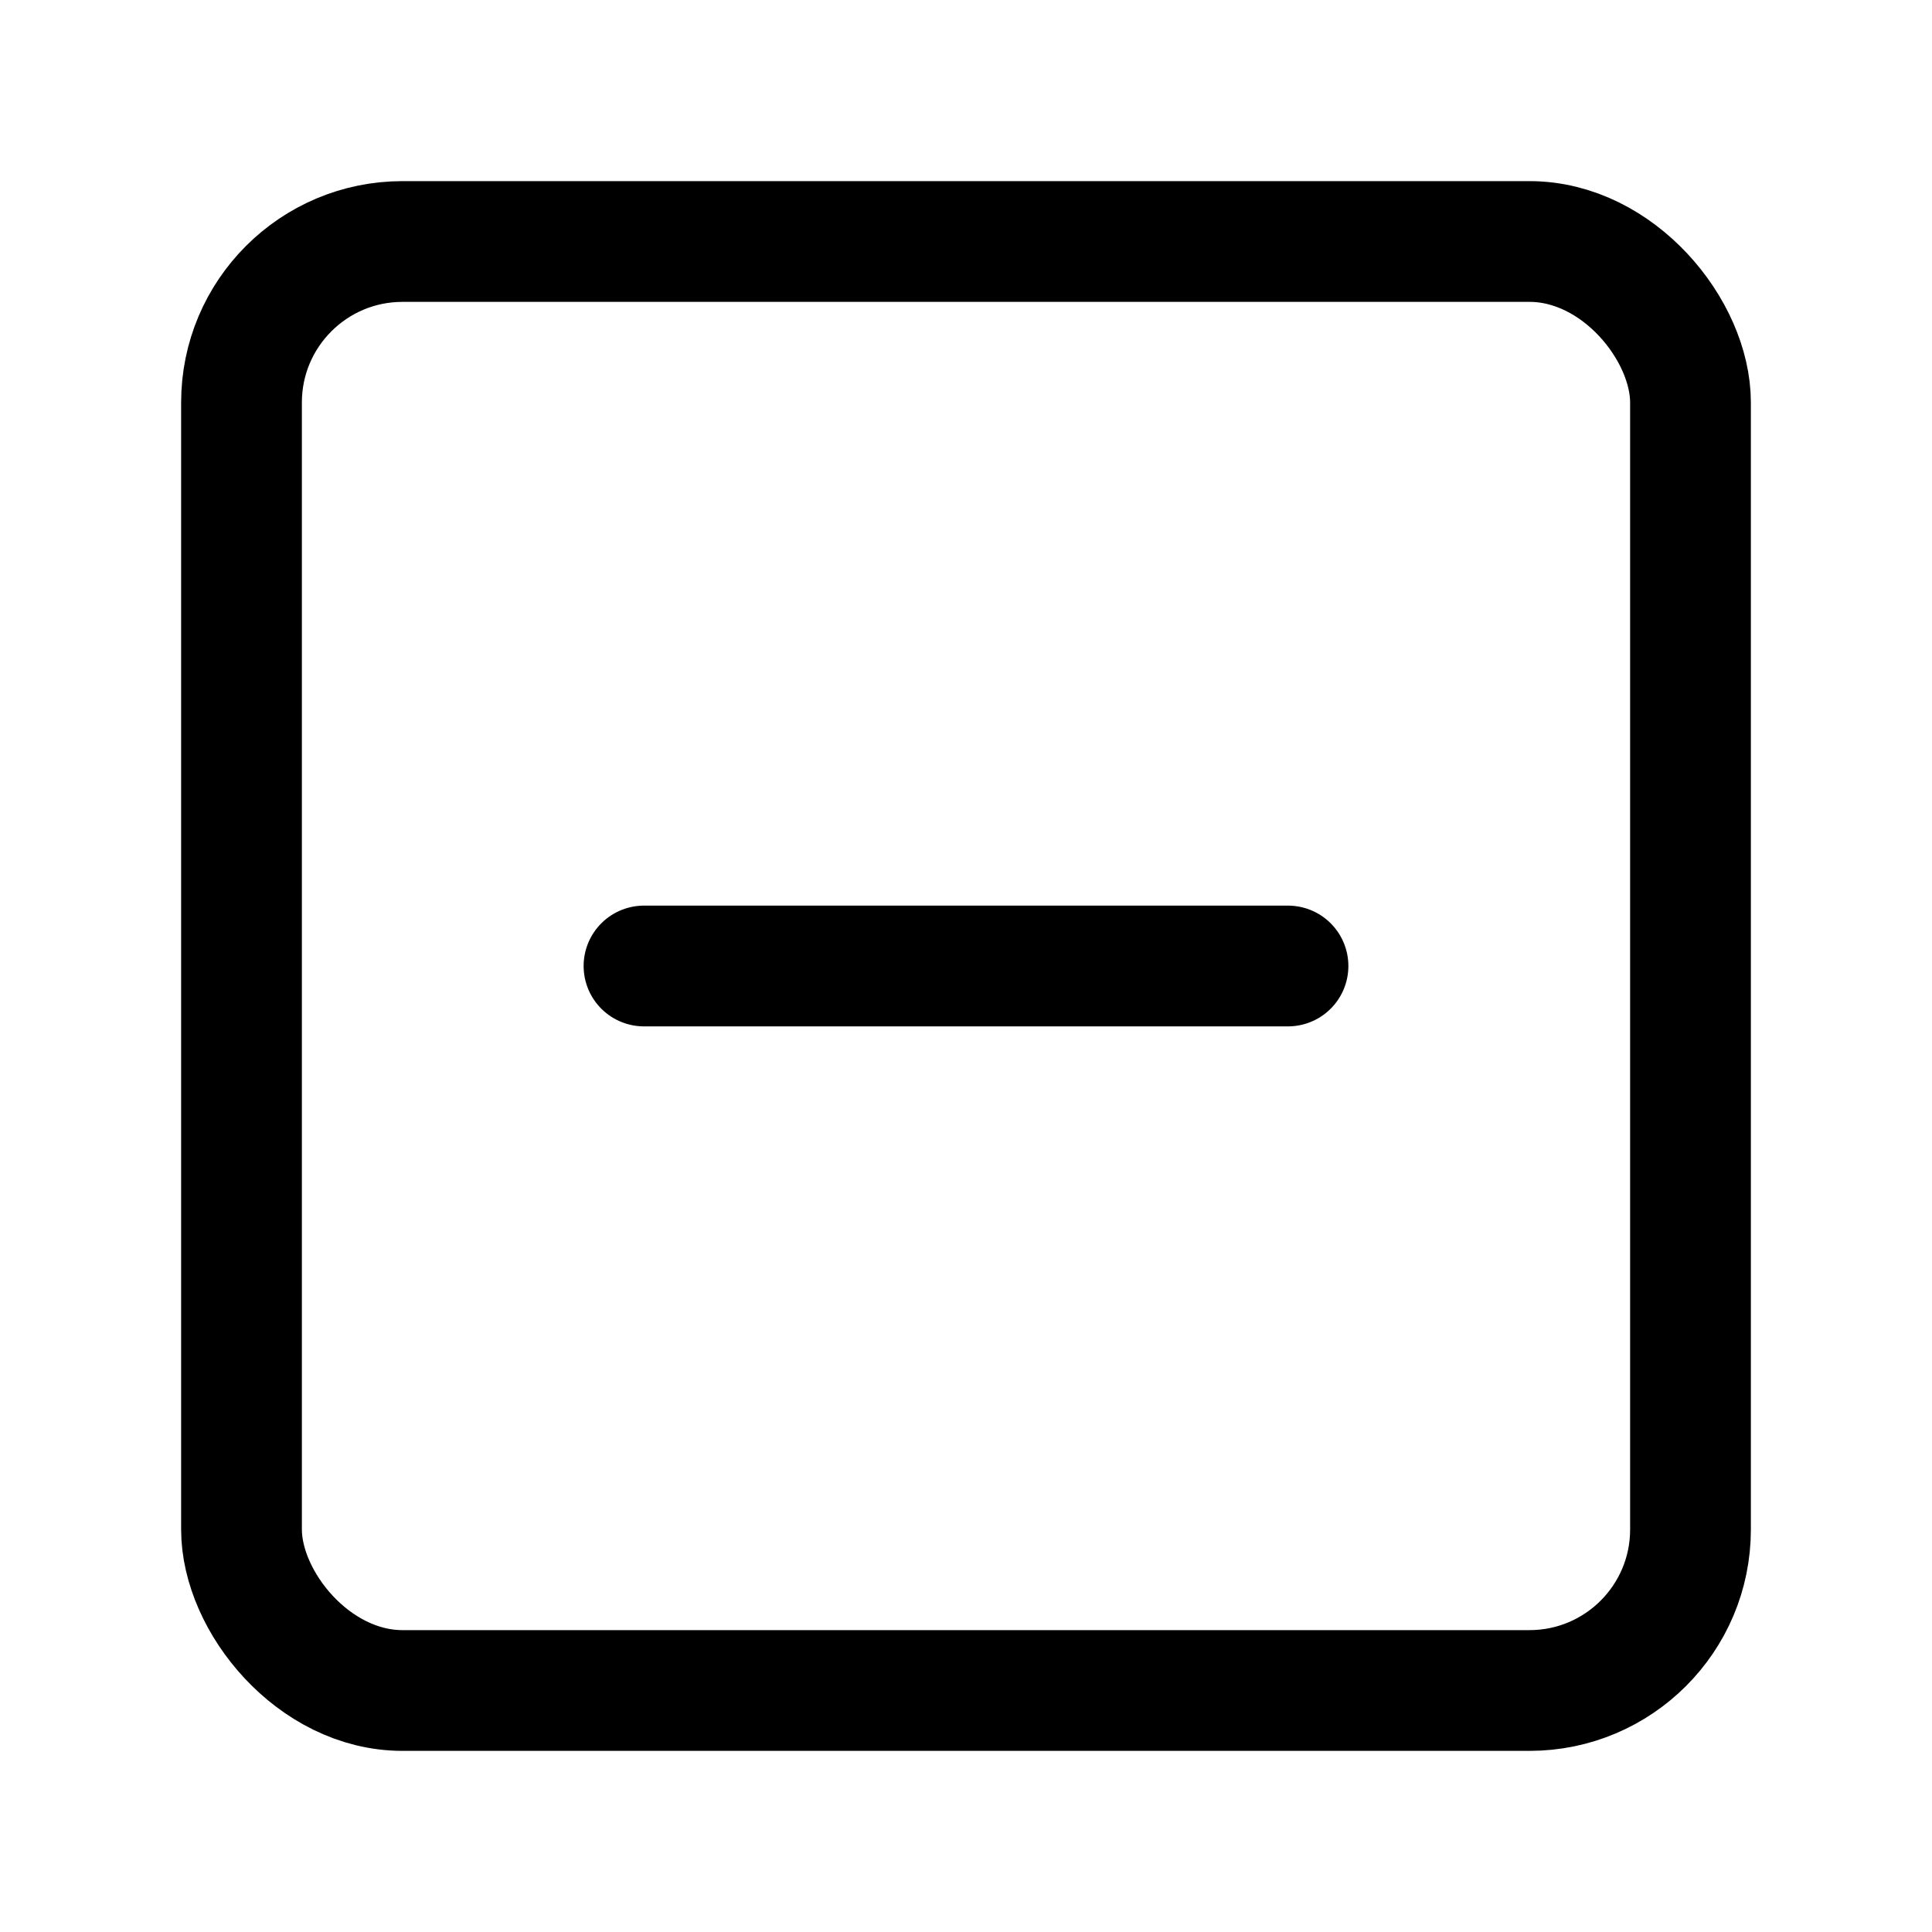 <svg xmlns="http://www.w3.org/2000/svg" viewBox="0 0 24 24" width="12" height="12" stroke="currentColor" stroke-width="1.5" stroke-linecap="round" stroke-linejoin="round" fill="none" shape-rendering="geometricPrecision"><rect x="3" y="3" width="18" height="18" rx="2" ry="2" /><path d="M8 12h8" /></svg>